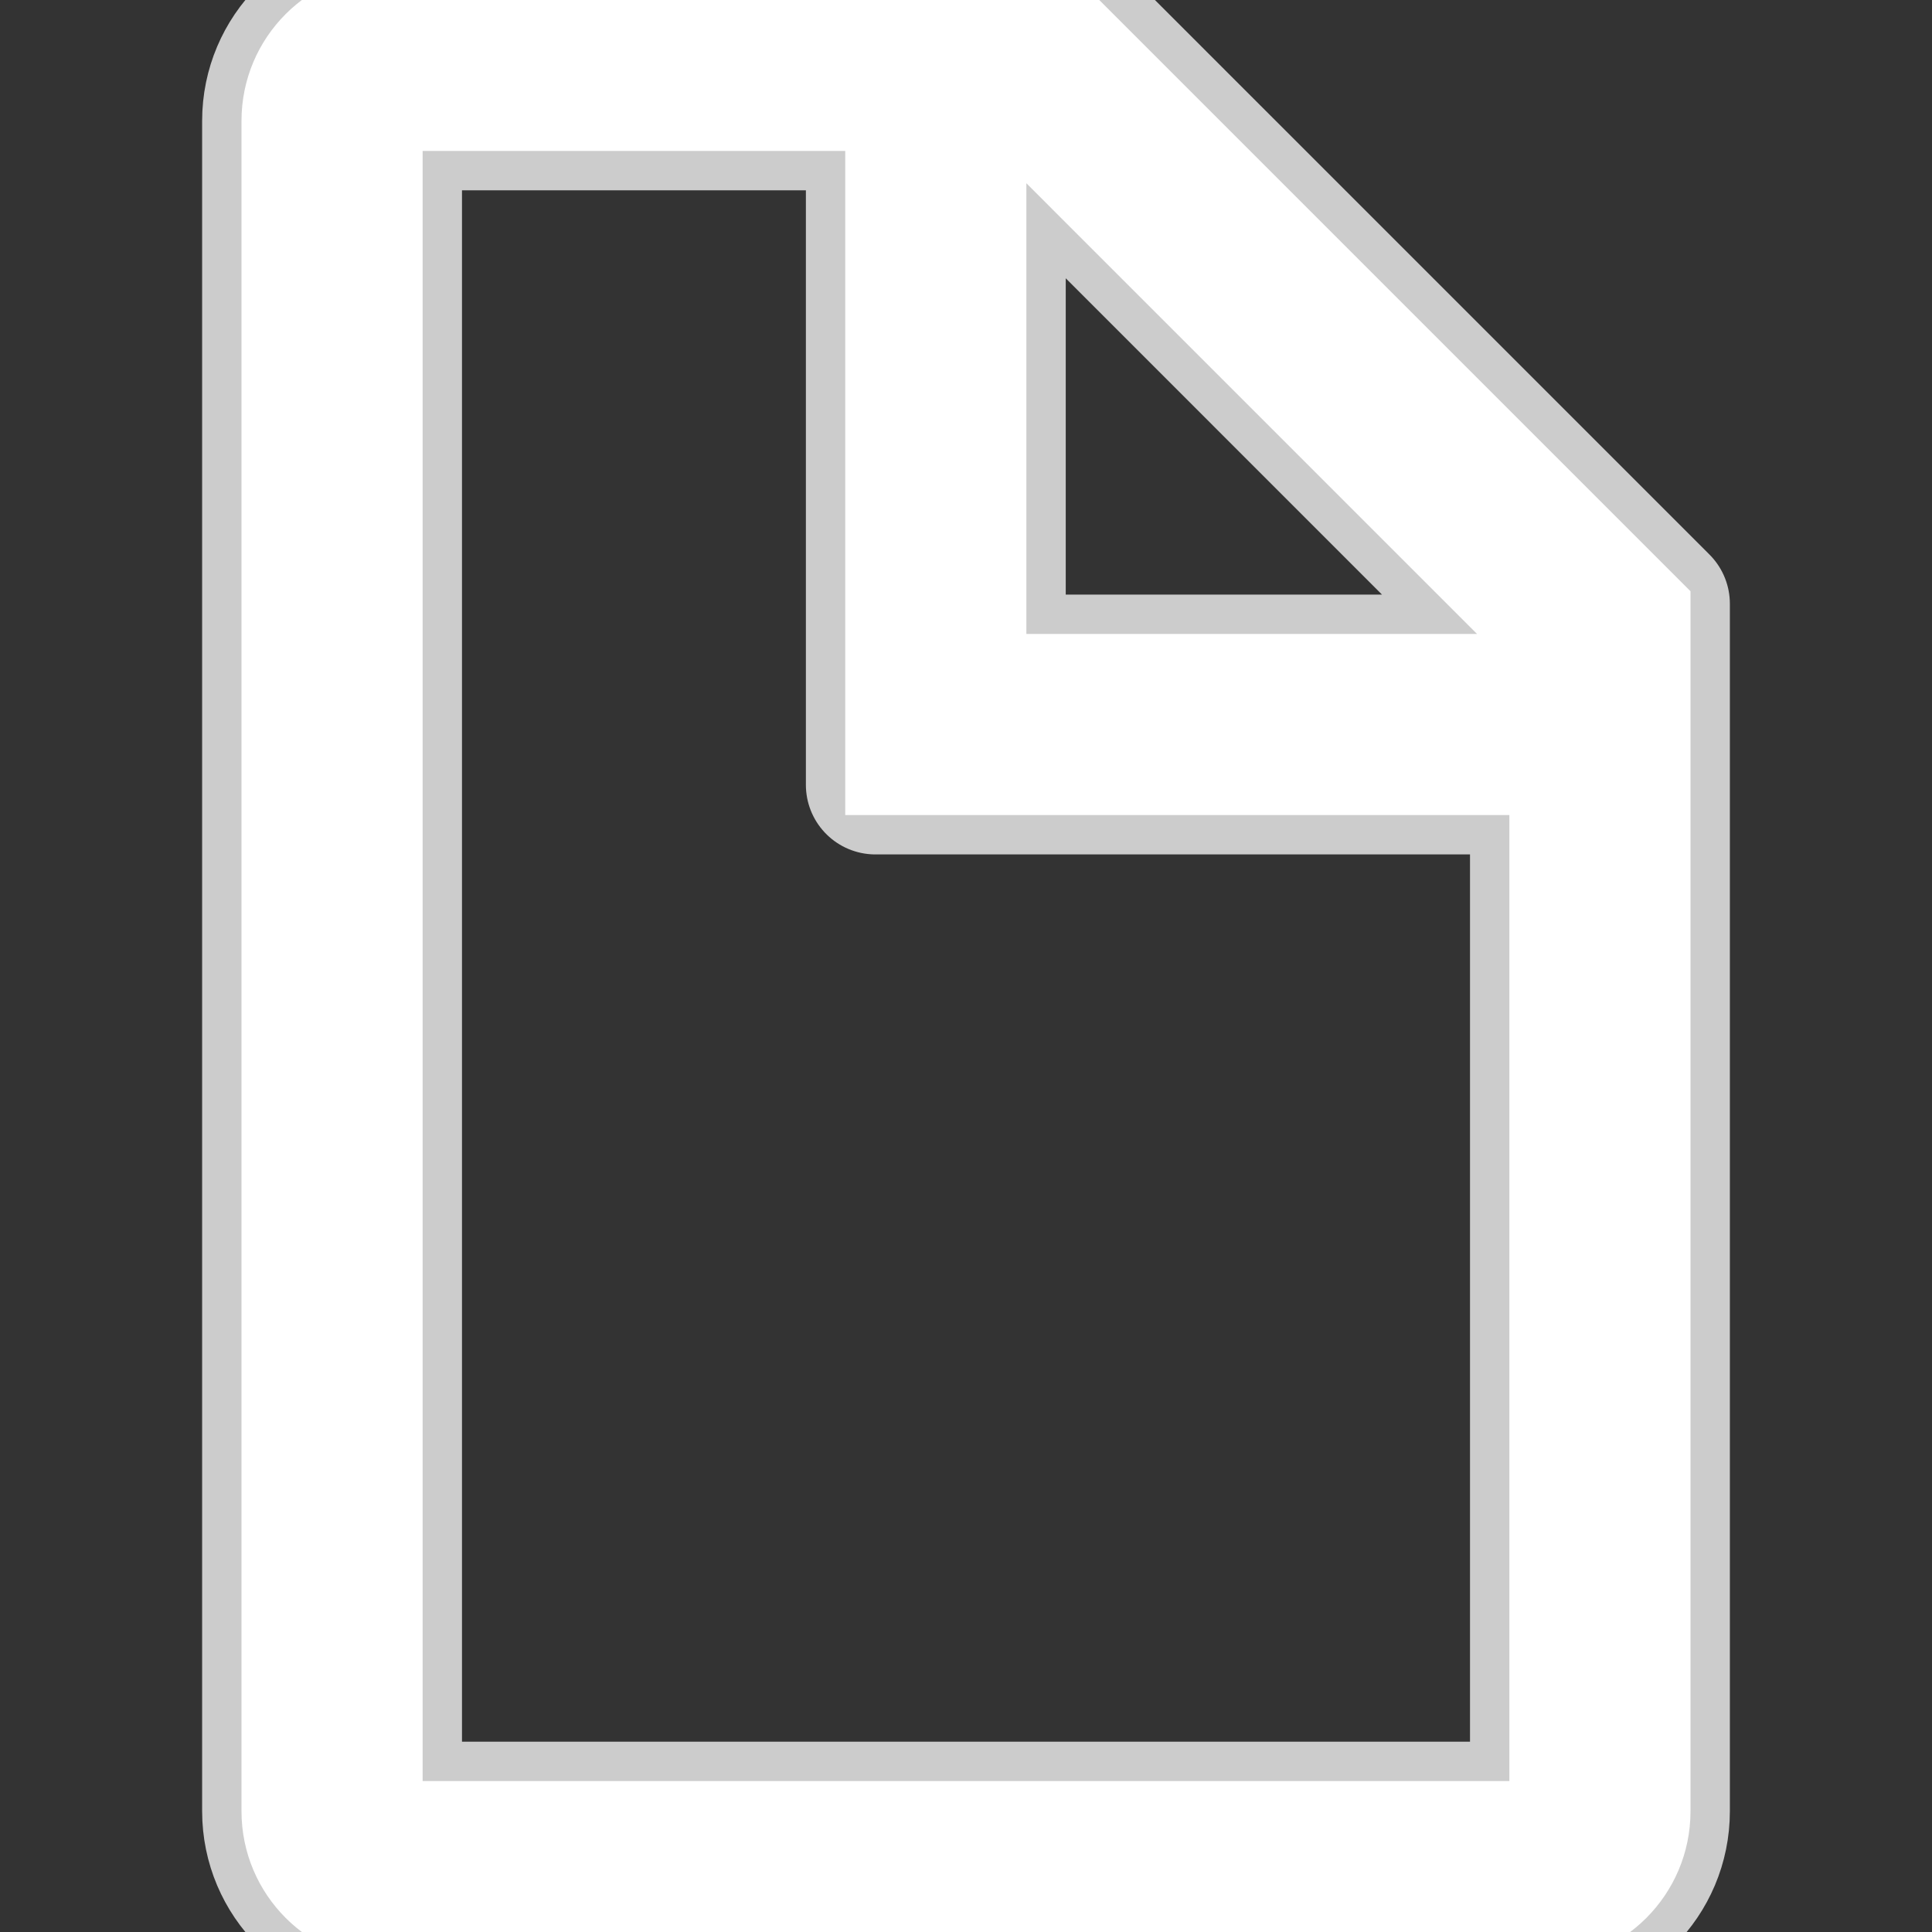 <!DOCTYPE svg PUBLIC "-//W3C//DTD SVG 1.1//EN" "http://www.w3.org/Graphics/SVG/1.1/DTD/svg11.dtd">
<!-- Uploaded to: SVG Repo, www.svgrepo.com, Transformed by: SVG Repo Mixer Tools -->
<svg fill="#ffffff" width="800px" height="800px" viewBox="0 0 32.00 32.00" version="1.1" xmlns="http://www.w3.org/2000/svg" stroke="#ffffff">
<rect x="0" y="0" width="32.00" height="32.00" fill="#333333" stroke="none"/>
<g id="SVGRepo_bgCarrier" stroke-width="0"/>
<g id="SVGRepo_tracerCarrier" stroke-linecap="round" stroke-linejoin="round" stroke="#CCCCCC" stroke-width="2.304"> <path d="M17.5 0h-11c-1.104 0-2 0.895-2 2v28c0 1.105 0.896 2 2 2h19c1.105 0 2-0.895 2-2v-20zM25.5 10.829v0.171h-9v-9h0.172zM6.5 30v-28h8v11h11v17h-19z"/> </g>
<g id="SVGRepo_iconCarrier"> <path d="M17.5 0h-11c-1.104 0-2 0.895-2 2v28c0 1.105 0.896 2 2 2h19c1.105 0 2-0.895 2-2v-20zM25.5 10.829v0.171h-9v-9h0.172zM6.5 30v-28h8v11h11v17h-19z"/> </g>
</svg>
